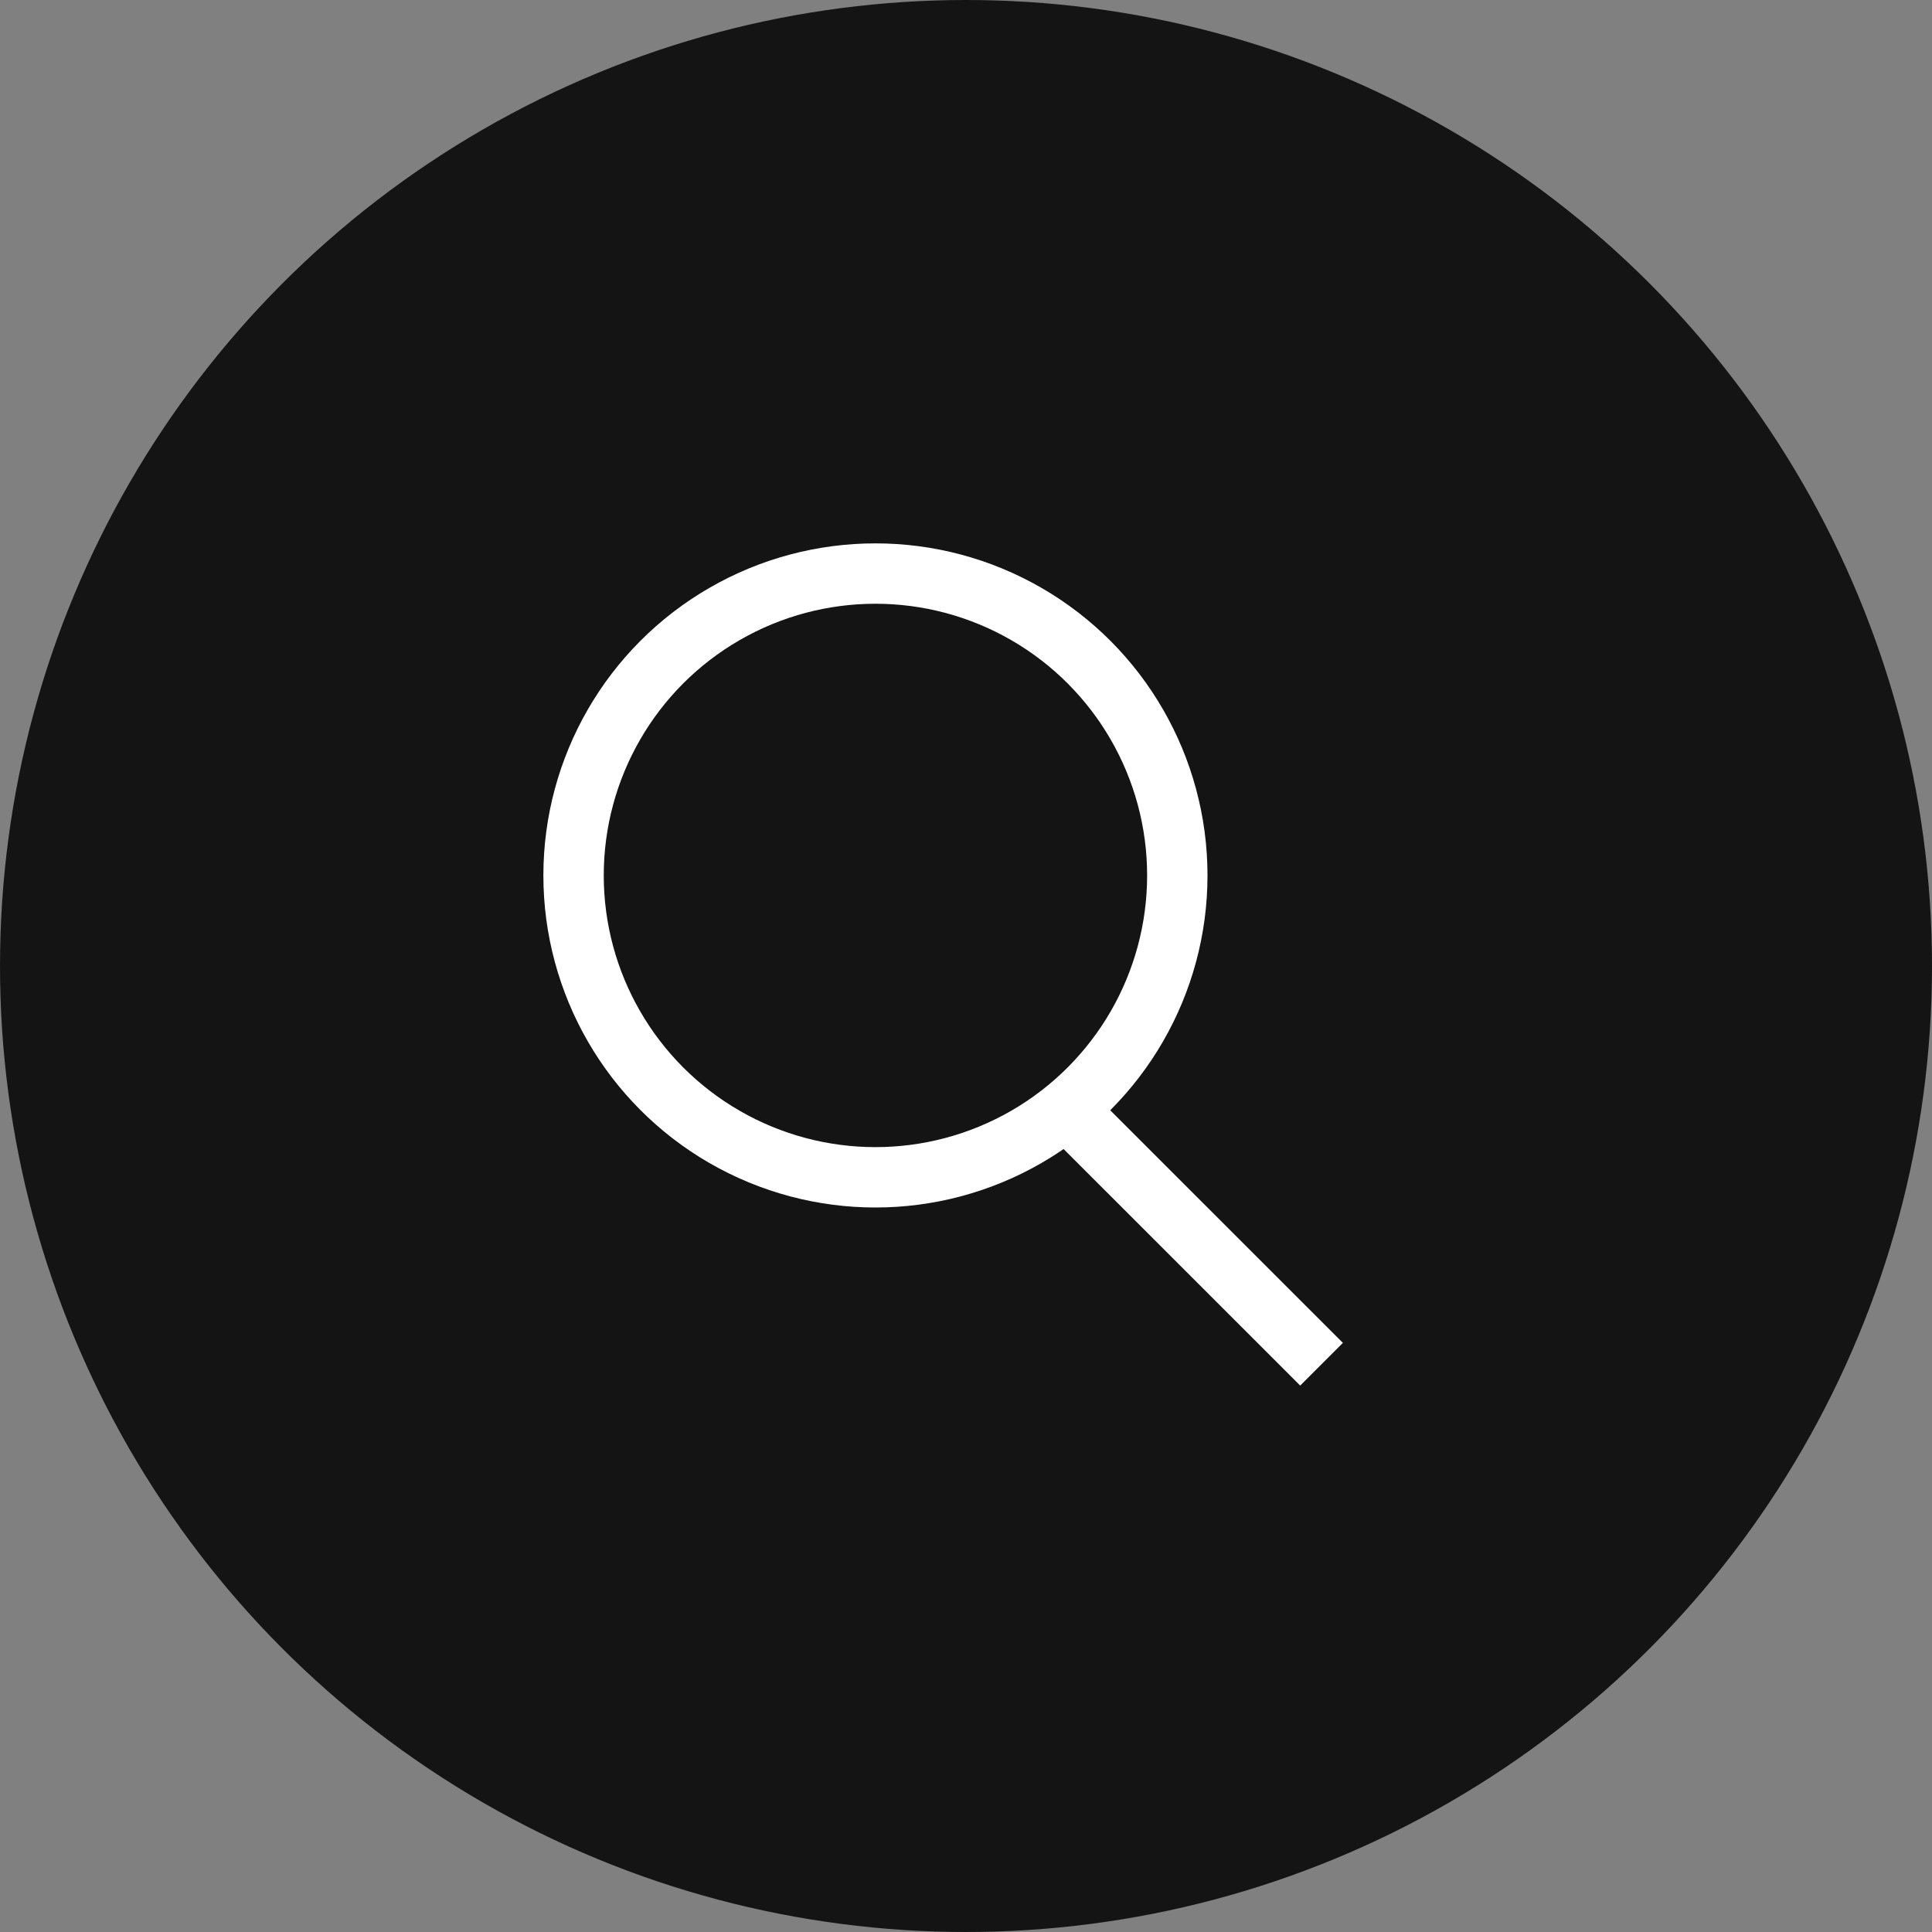 <svg width="32" height="32" viewBox="0 0 32 32" fill="none" xmlns="http://www.w3.org/2000/svg">
<rect x="0" y="0" width="32" height="32" fill="#808080" stroke="none"/>
<g id="Group 561">
<circle id="Ellipse 1" cx="16" cy="16" r="16" fill="#141414"/>
<g id="Group 2">
<circle id="Ellipse 2" cx="14.5" cy="14.5" r="5" stroke="white"/>
<line id="Line 4" x1="21.889" y1="22.596" x2="17.646" y2="18.354" stroke="white"/>
</g>
</g>
</svg>
